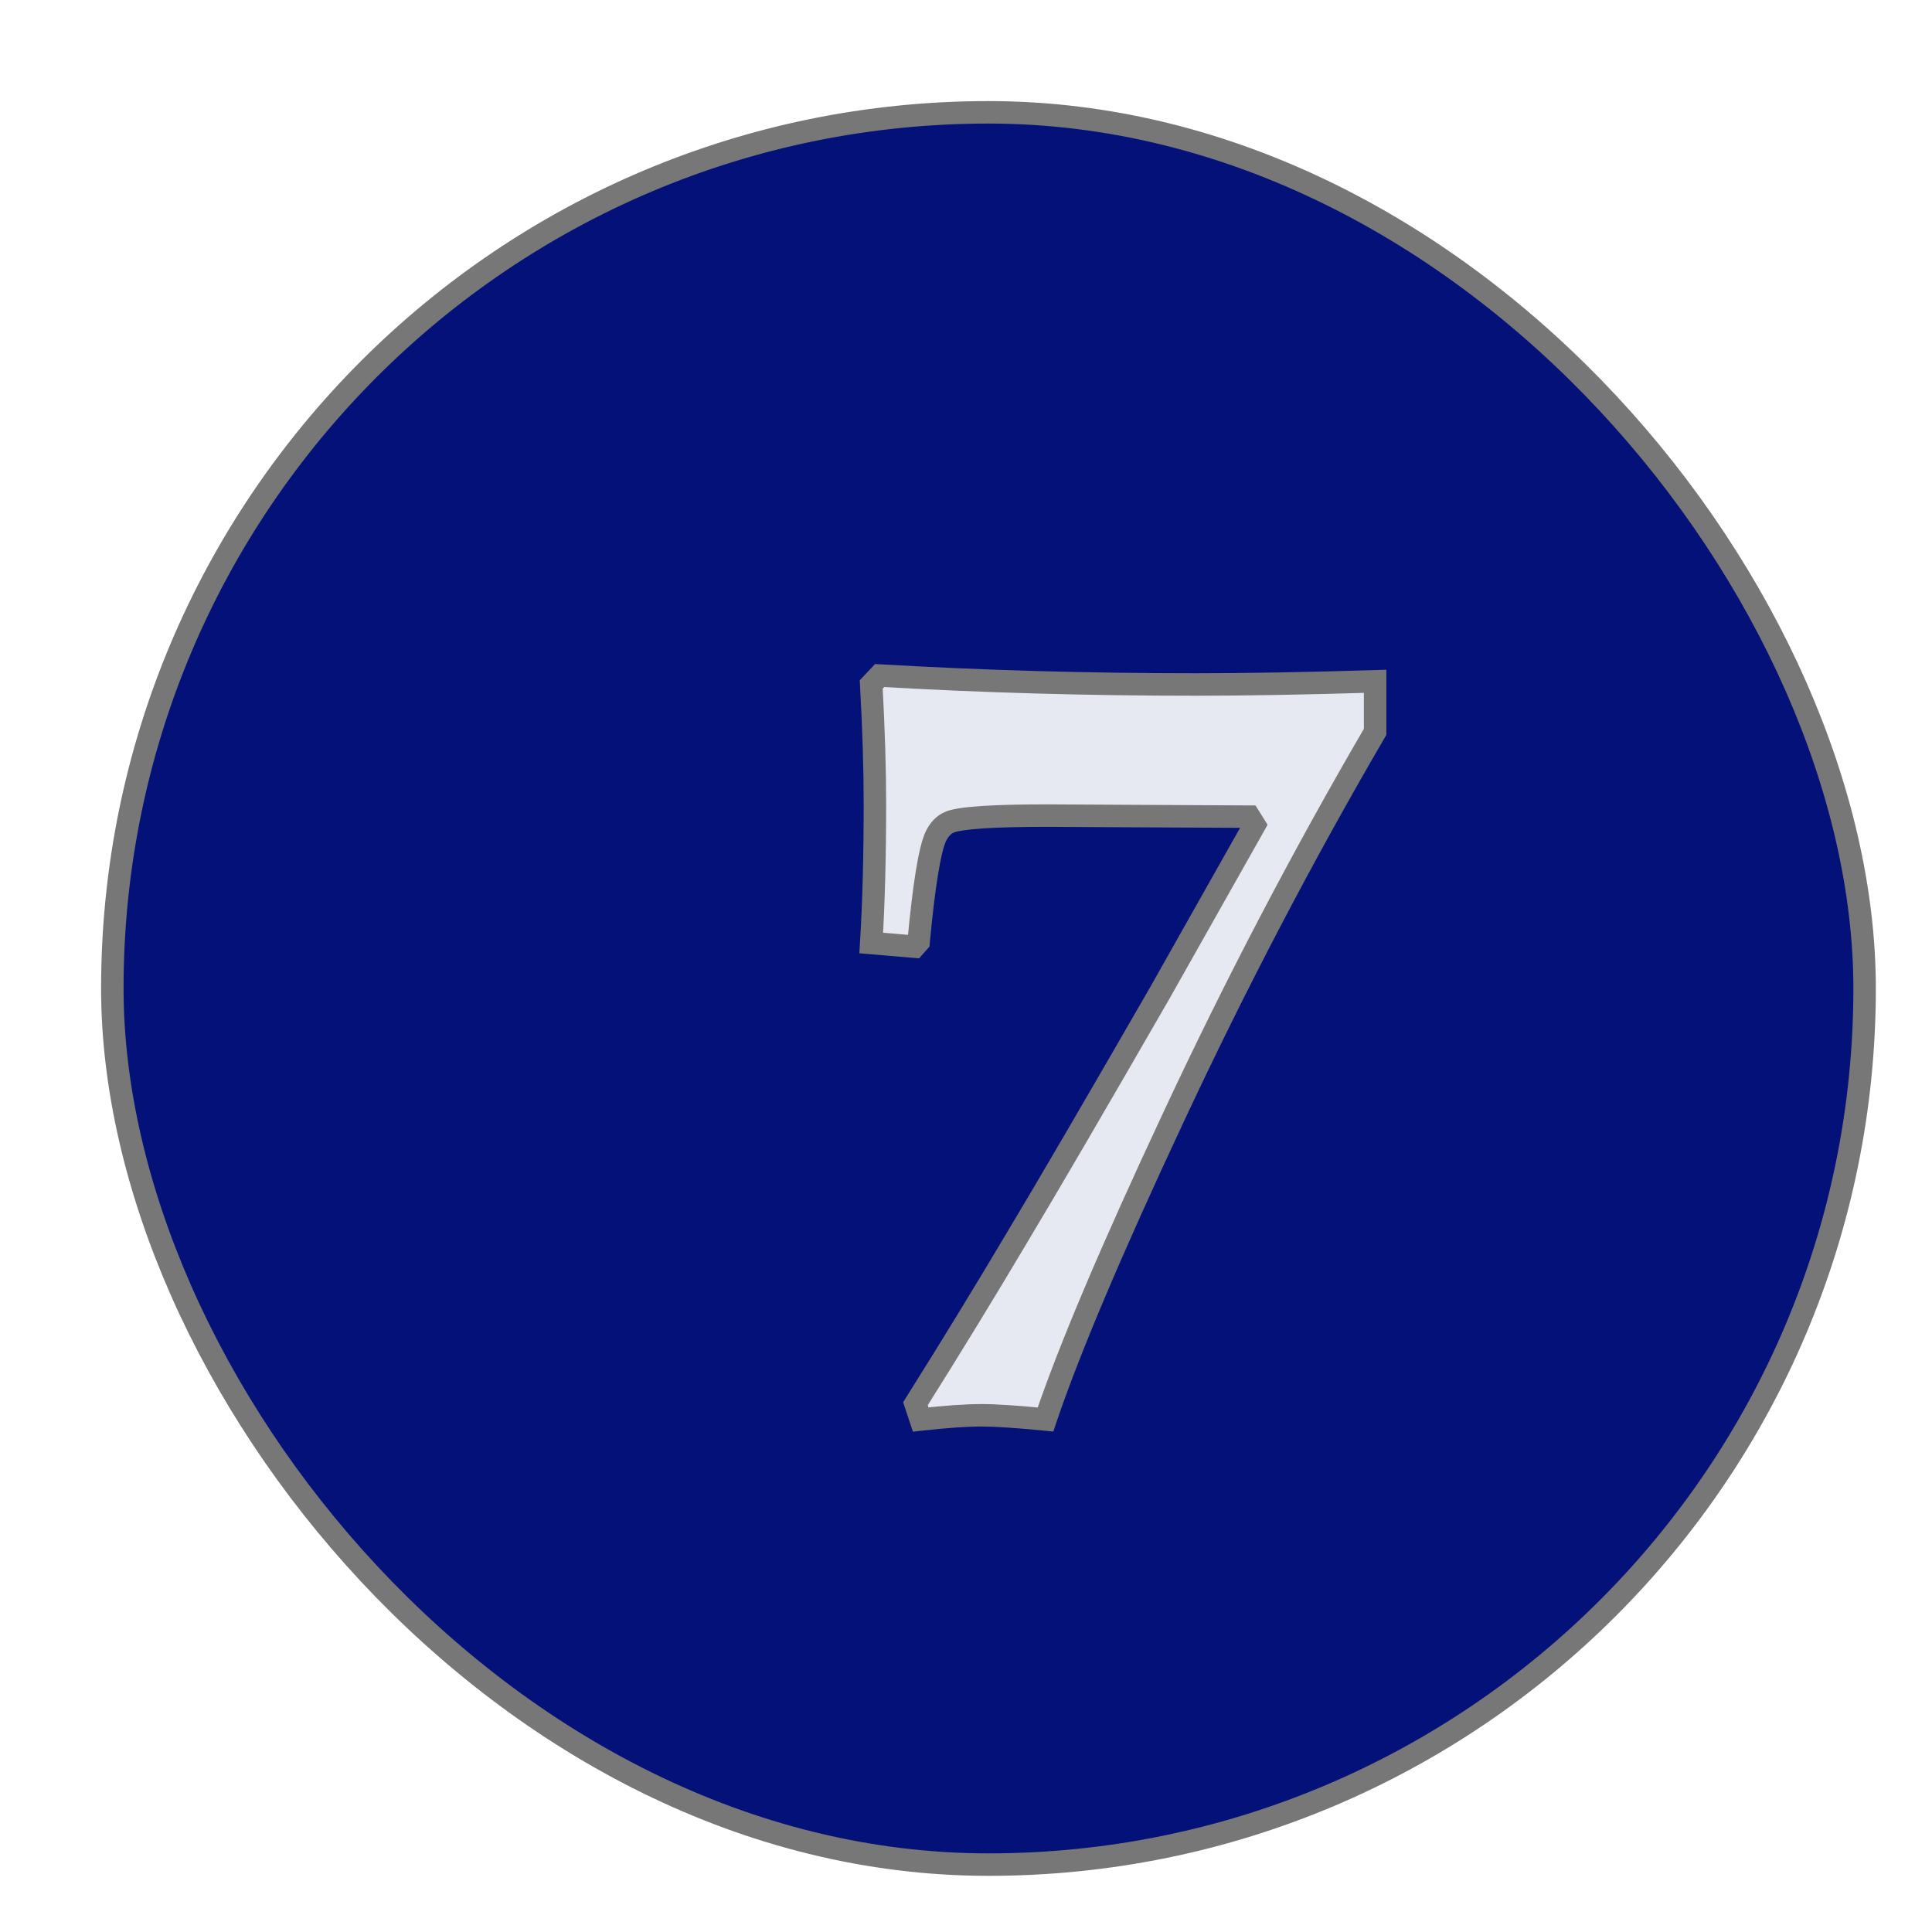 <svg width="86" height="86" viewBox="0 0 86 86" fill="none" xmlns="http://www.w3.org/2000/svg">
<g filter="url(#filter0_d)">
<rect x="1" y="1" width="78" height="78" rx="39" fill="#041179" stroke="#777777"/>
<g filter="url(#filter1_d)">
<path d="M55.211 22.328V24.578C51.992 30.094 49 35.812 46.234 41.734C43.469 47.641 41.57 52.125 40.539 55.188C39.273 55.062 38.328 55 37.703 55C37 55 36.094 55.062 34.984 55.188L34.75 54.484C36.359 51.922 37.859 49.469 39.25 47.125C40.656 44.781 42.781 41.141 45.625 36.203L49.844 28.727L49.609 28.352L44.852 28.328L40.656 28.305C38.25 28.305 36.797 28.398 36.297 28.586C36.016 28.695 35.797 28.922 35.641 29.266C35.375 29.875 35.125 31.43 34.891 33.93L34.703 34.141L32.781 33.977C32.891 32.211 32.945 30.133 32.945 27.742C32.945 26.211 32.891 24.453 32.781 22.469L33.156 22.07C37.719 22.336 42.414 22.469 47.242 22.469C49.445 22.469 52.102 22.422 55.211 22.328Z" fill="white" fill-opacity="0.9"/>
<path d="M55.211 22.328H55.711V21.813L55.196 21.828L55.211 22.328ZM55.211 24.578L55.643 24.83L55.711 24.713V24.578H55.211ZM46.234 41.734L46.687 41.946L46.687 41.946L46.234 41.734ZM40.539 55.188L40.49 55.685L40.886 55.724L41.013 55.347L40.539 55.188ZM34.984 55.188L34.51 55.346L34.638 55.73L35.04 55.684L34.984 55.188ZM34.75 54.484L34.327 54.218L34.201 54.418L34.276 54.642L34.75 54.484ZM39.25 47.125L38.821 46.868L38.82 46.87L39.25 47.125ZM45.625 36.203L46.058 36.453L46.06 36.449L45.625 36.203ZM49.844 28.727L50.279 28.972L50.425 28.713L50.268 28.462L49.844 28.727ZM49.609 28.352L50.033 28.087L49.887 27.853L49.612 27.852L49.609 28.352ZM44.852 28.328L44.849 28.828L44.849 28.828L44.852 28.328ZM40.656 28.305L40.659 27.805H40.656V28.305ZM36.297 28.586L36.121 28.118L36.116 28.12L36.297 28.586ZM35.641 29.266L35.185 29.059L35.182 29.066L35.641 29.266ZM34.891 33.93L35.264 34.262L35.373 34.139L35.388 33.976L34.891 33.93ZM34.703 34.141L34.661 34.639L34.91 34.66L35.077 34.473L34.703 34.141ZM32.781 33.977L32.282 33.946L32.252 34.433L32.739 34.475L32.781 33.977ZM32.781 22.469L32.417 22.126L32.27 22.282L32.282 22.496L32.781 22.469ZM33.156 22.07L33.185 21.571L32.952 21.558L32.792 21.728L33.156 22.07ZM54.711 22.328V24.578H55.711V22.328H54.711ZM54.779 24.326C51.553 29.855 48.553 35.587 45.781 41.523L46.687 41.946C49.447 36.038 52.432 30.332 55.643 24.83L54.779 24.326ZM45.782 41.522C43.014 47.432 41.106 51.938 40.065 55.028L41.013 55.347C42.035 52.312 43.923 47.849 46.687 41.946L45.782 41.522ZM40.588 54.69C39.319 54.565 38.354 54.5 37.703 54.5V55.5C38.302 55.5 39.228 55.56 40.49 55.685L40.588 54.69ZM37.703 54.5C36.974 54.5 36.047 54.565 34.928 54.691L35.04 55.684C36.141 55.56 37.026 55.5 37.703 55.5V54.5ZM35.459 55.029L35.224 54.326L34.276 54.642L34.51 55.346L35.459 55.029ZM35.173 54.75C36.785 52.185 38.287 49.728 39.68 47.38L38.82 46.87C37.432 49.21 35.934 51.659 34.327 54.218L35.173 54.75ZM39.679 47.382C41.087 45.035 43.214 41.391 46.058 36.453L45.192 35.954C42.348 40.891 40.225 44.528 38.821 46.868L39.679 47.382ZM46.06 36.449L50.279 28.972L49.408 28.481L45.19 35.957L46.06 36.449ZM50.268 28.462L50.033 28.087L49.185 28.617L49.42 28.992L50.268 28.462ZM49.612 27.852L44.854 27.828L44.849 28.828L49.607 28.852L49.612 27.852ZM44.854 27.828L40.659 27.805L40.654 28.805L44.849 28.828L44.854 27.828ZM40.656 27.805C39.448 27.805 38.471 27.828 37.73 27.876C37.011 27.922 36.451 27.994 36.121 28.118L36.472 29.054C36.643 28.99 37.06 28.921 37.794 28.874C38.505 28.828 39.458 28.805 40.656 28.805V27.805ZM36.116 28.12C35.684 28.288 35.381 28.628 35.185 29.059L36.096 29.473C36.212 29.216 36.347 29.103 36.478 29.052L36.116 28.12ZM35.182 29.066C35.022 29.434 34.885 30.032 34.76 30.809C34.633 31.602 34.511 32.628 34.393 33.883L35.388 33.976C35.505 32.732 35.625 31.73 35.748 30.968C35.873 30.191 35.994 29.706 36.099 29.465L35.182 29.066ZM34.517 33.597L34.329 33.808L35.077 34.473L35.264 34.262L34.517 33.597ZM34.746 33.642L32.824 33.478L32.739 34.475L34.661 34.639L34.746 33.642ZM33.28 34.008C33.391 32.229 33.445 30.14 33.445 27.742H32.445C32.445 30.126 32.391 32.193 32.282 33.946L33.28 34.008ZM33.445 27.742C33.445 26.2 33.39 24.432 33.281 22.441L32.282 22.496C32.391 24.474 32.445 26.222 32.445 27.742H33.445ZM33.145 22.811L33.52 22.413L32.792 21.728L32.417 22.126L33.145 22.811ZM33.127 22.57C37.7 22.836 42.405 22.969 47.242 22.969V21.969C42.423 21.969 37.738 21.836 33.185 21.571L33.127 22.57ZM47.242 22.969C49.452 22.969 52.114 22.922 55.226 22.828L55.196 21.828C52.09 21.922 49.439 21.969 47.242 21.969V22.969Z" fill="#777777"/>
</g>
</g>
<defs>
<filter id="filter0_d" x="0.5" y="0.5" width="85" height="85" filterUnits="userSpaceOnUse" color-interpolation-filters="sRGB">
<feFlood flood-opacity="0" result="BackgroundImageFix"/>
<feColorMatrix in="SourceAlpha" type="matrix" values="0 0 0 0 0 0 0 0 0 0 0 0 0 0 0 0 0 0 127 0"/>
<feOffset dx="4" dy="4"/>
<feGaussianBlur stdDeviation="1"/>
<feColorMatrix type="matrix" values="0 0 0 0 0 0 0 0 0 0 0 0 0 0 0 0 0 0 0.5 0"/>
<feBlend mode="normal" in2="BackgroundImageFix" result="effect1_dropShadow"/>
<feBlend mode="normal" in="SourceGraphic" in2="effect1_dropShadow" result="shape"/>
</filter>
<filter id="filter1_d" x="32.252" y="21.558" width="27.459" height="40.172" filterUnits="userSpaceOnUse" color-interpolation-filters="sRGB">
<feFlood flood-opacity="0" result="BackgroundImageFix"/>
<feColorMatrix in="SourceAlpha" type="matrix" values="0 0 0 0 0 0 0 0 0 0 0 0 0 0 0 0 0 0 127 0"/>
<feOffset dx="2" dy="4"/>
<feGaussianBlur stdDeviation="1"/>
<feColorMatrix type="matrix" values="0 0 0 0 0 0 0 0 0 0 0 0 0 0 0 0 0 0 1 0"/>
<feBlend mode="normal" in2="BackgroundImageFix" result="effect1_dropShadow"/>
<feBlend mode="normal" in="SourceGraphic" in2="effect1_dropShadow" result="shape"/>
</filter>
</defs>
</svg>

